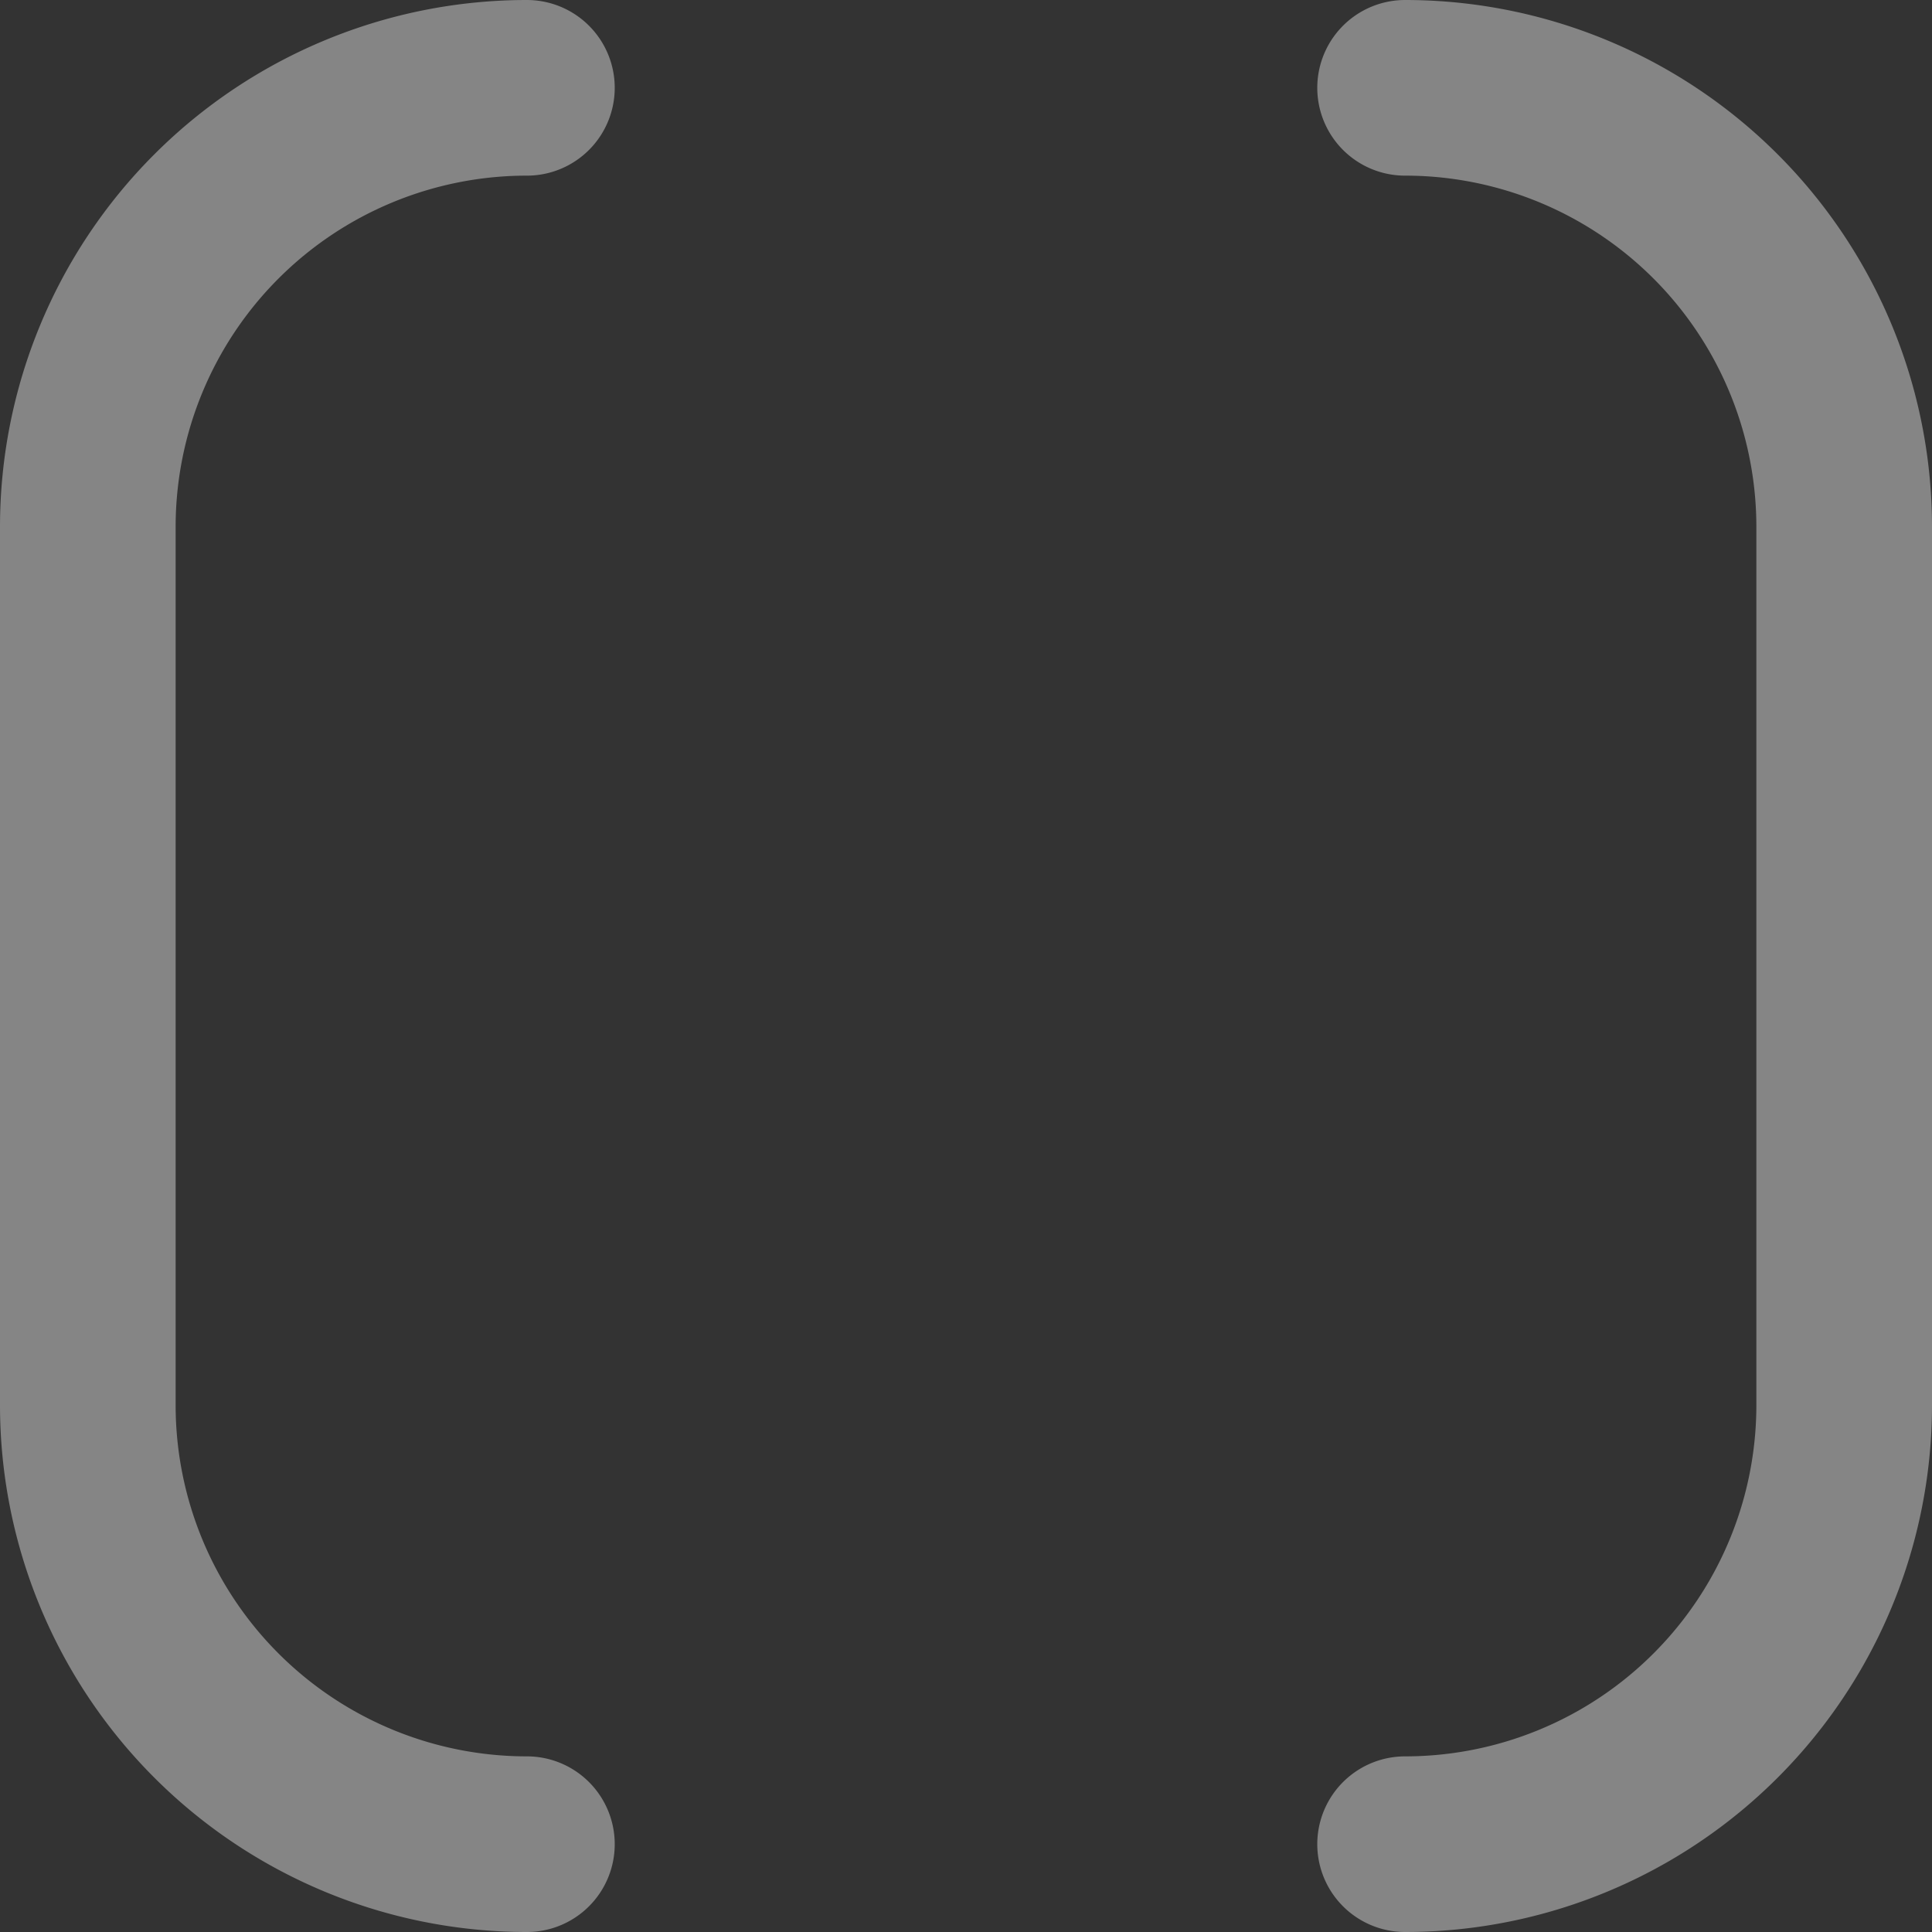 <svg version="1.1" xmlns="http://www.w3.org/2000/svg" width="22" height="22">
  <rect width="100%" height="100%" fill="#333333" stroke="none"/>
  <g stroke="white" fill="transparent" stroke-width="2" stroke-linecap="round" opacity="0.4">
    <path d="M 6 21 a 5 5 0 0 1 -5 -5 l 0 -10 a 5 5 0 0 1  5 -5" />
    <path d="M 16 1 a 5 5 0 0 1  5  5 l 0  10 a 5 5 0 0 1 -5  5" />
  </g>
</svg>
